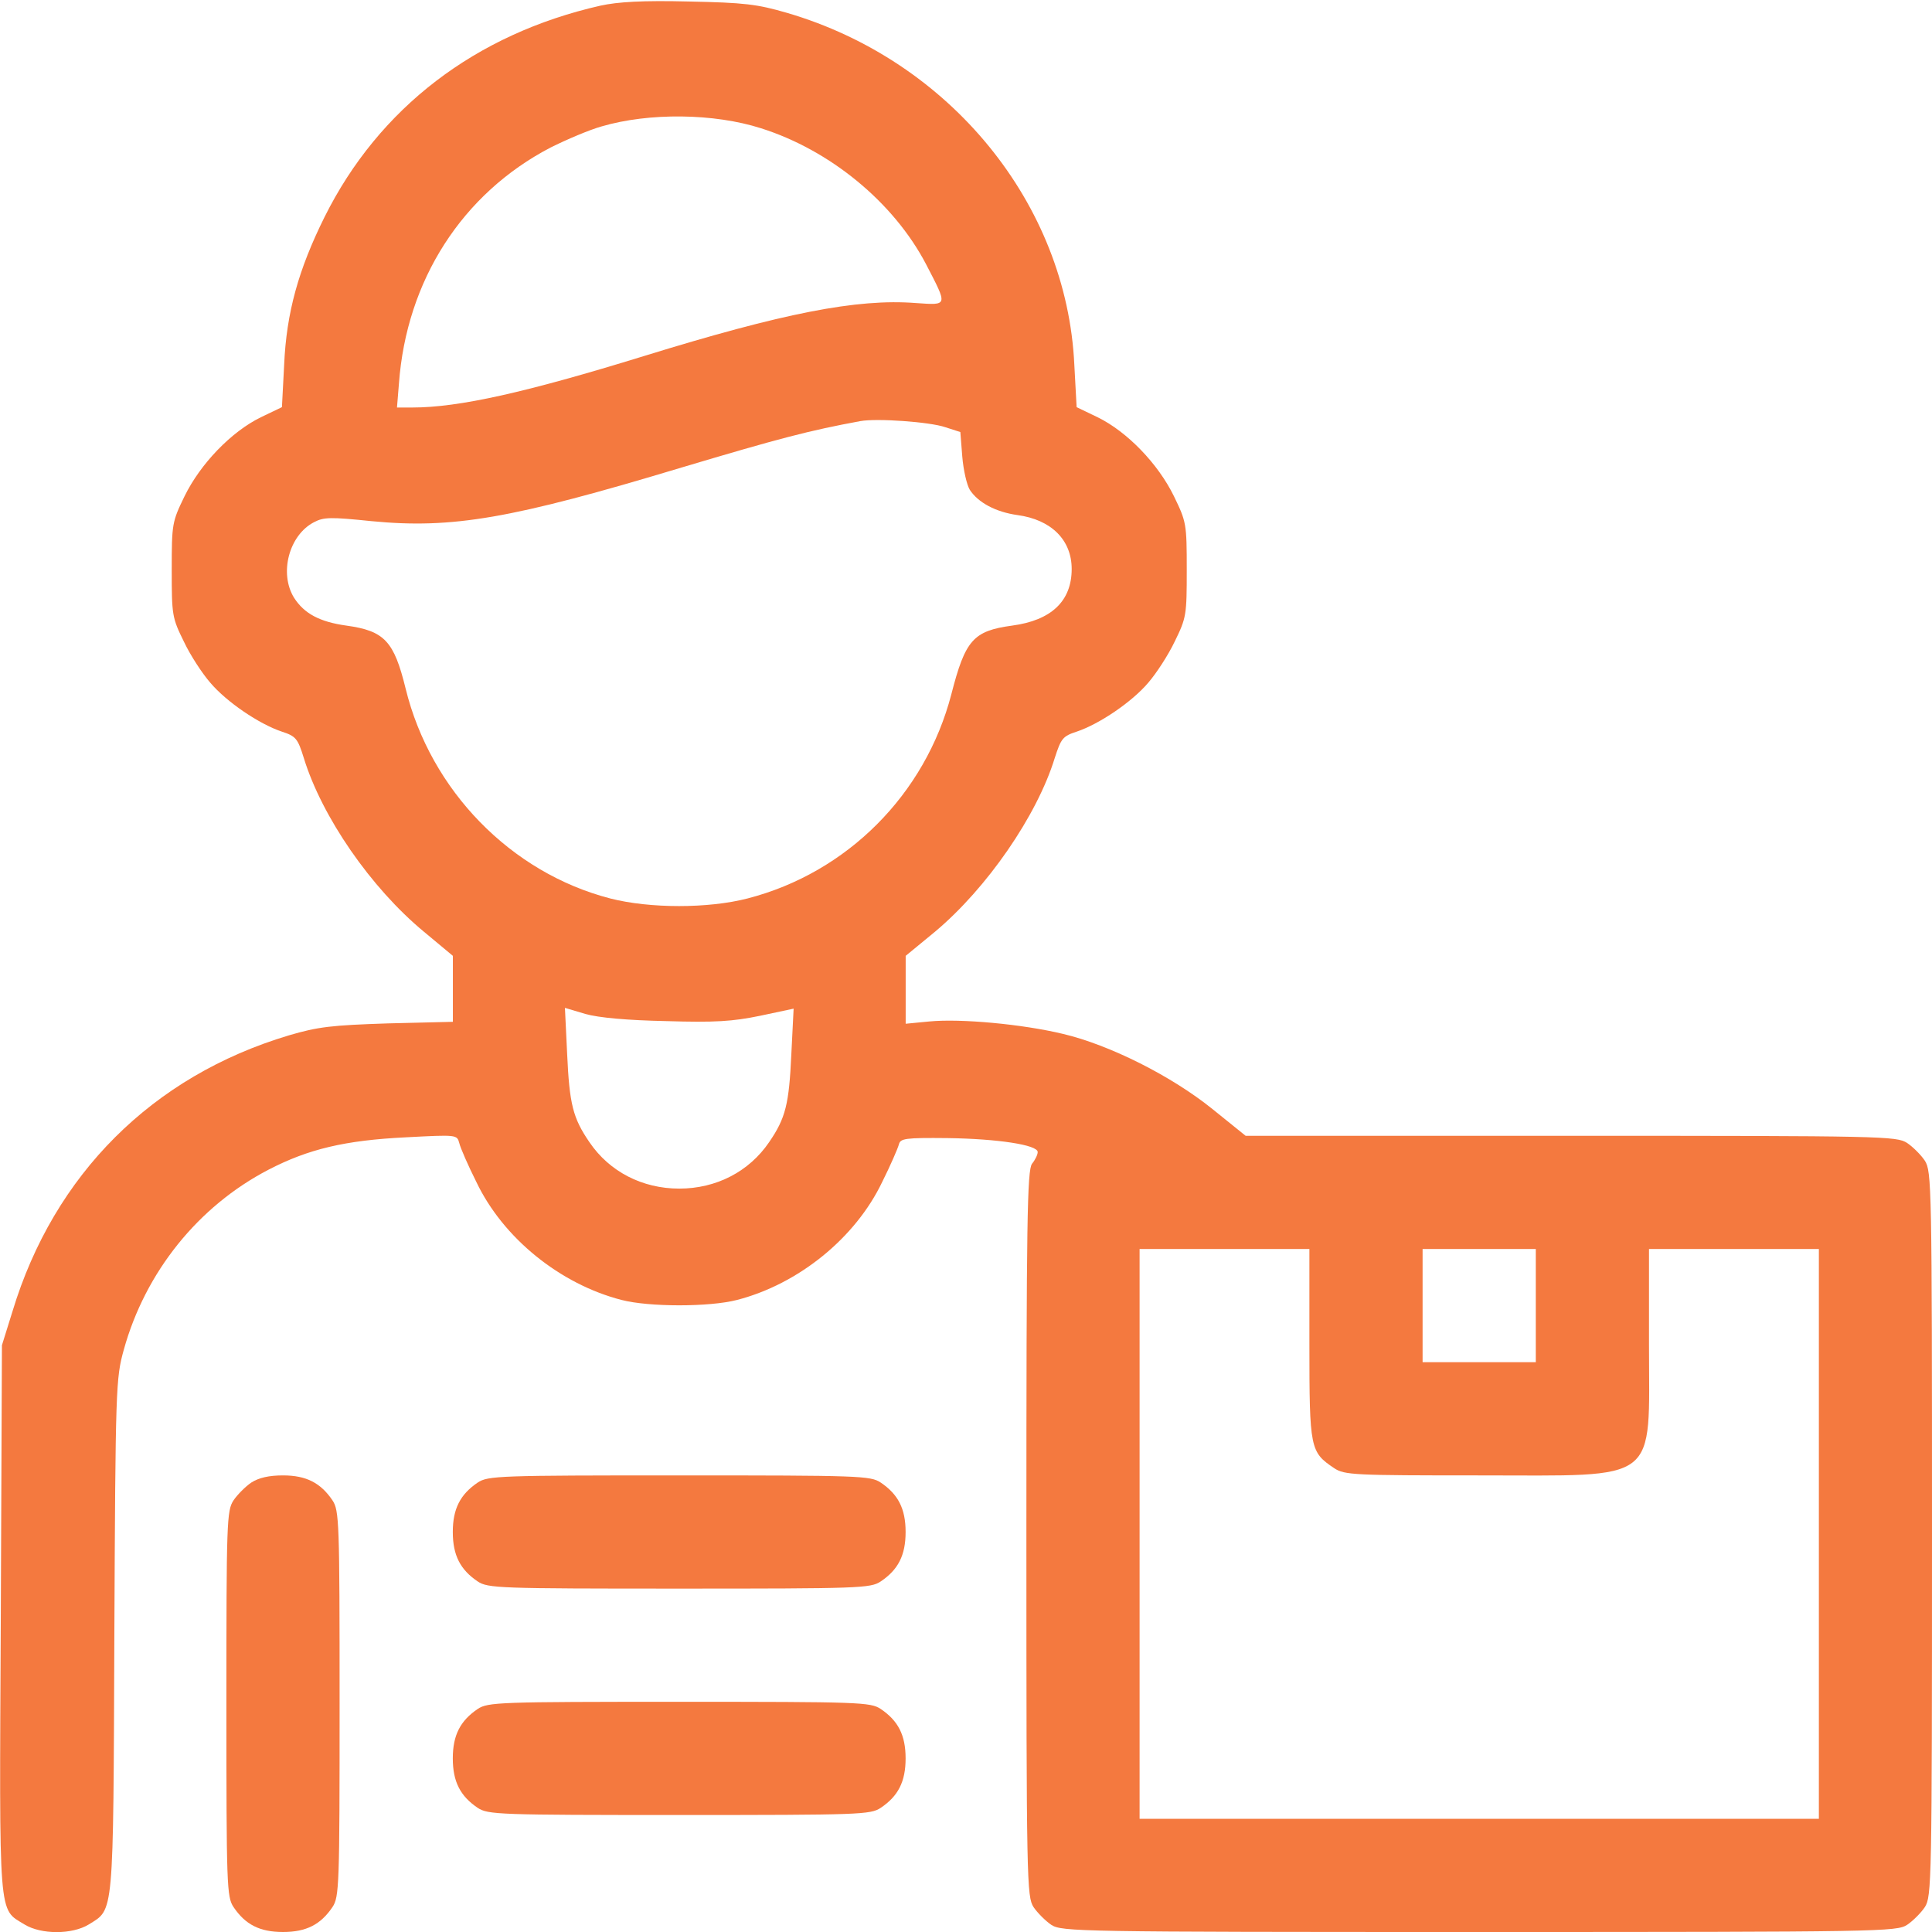 <svg width="27" height="27" viewBox="0 0 27 27" fill="none" xmlns="http://www.w3.org/2000/svg">
<g clip-path="url(#clip0_110_1829)">
<path d="M8.391 0.079C6.645 0.475 5.295 1.508 4.536 3.032C4.172 3.765 4.003 4.366 3.971 5.099L3.94 5.69L3.644 5.832C3.233 6.033 2.801 6.481 2.579 6.935C2.405 7.293 2.4 7.32 2.4 7.963C2.4 8.596 2.405 8.633 2.569 8.965C2.658 9.155 2.827 9.413 2.938 9.54C3.165 9.809 3.623 10.12 3.94 10.225C4.135 10.289 4.161 10.32 4.246 10.594C4.499 11.417 5.184 12.408 5.923 13.02L6.329 13.358V13.822V14.28L5.422 14.302C4.631 14.328 4.446 14.349 4.035 14.47C2.131 15.04 0.755 16.411 0.175 18.325L0.027 18.8L0.011 22.623C-0.01 26.873 -0.026 26.668 0.343 26.895C0.575 27.037 1.008 27.037 1.24 26.895C1.593 26.673 1.583 26.831 1.598 22.86C1.614 19.375 1.619 19.264 1.73 18.863C2.031 17.777 2.769 16.859 3.75 16.348C4.309 16.058 4.82 15.936 5.675 15.894C6.381 15.857 6.387 15.857 6.418 15.973C6.434 16.042 6.54 16.284 6.656 16.516C7.03 17.302 7.826 17.945 8.686 18.167C9.071 18.267 9.915 18.267 10.3 18.167C11.159 17.945 11.955 17.302 12.33 16.516C12.446 16.284 12.546 16.052 12.562 15.994C12.583 15.91 12.646 15.899 13.242 15.905C13.944 15.915 14.502 16 14.502 16.1C14.502 16.137 14.466 16.211 14.423 16.263C14.355 16.353 14.344 17.06 14.344 21.431C14.344 26.309 14.35 26.504 14.444 26.652C14.497 26.731 14.613 26.847 14.692 26.9C14.84 26.995 15.051 27 20.672 27C26.294 27 26.505 26.995 26.652 26.9C26.732 26.847 26.848 26.731 26.9 26.652C26.995 26.504 27 26.309 27 21.436C27 16.564 26.995 16.369 26.9 16.221C26.848 16.142 26.732 16.026 26.652 15.973C26.505 15.878 26.32 15.873 21.954 15.873H17.408L16.944 15.499C16.369 15.035 15.504 14.602 14.856 14.449C14.286 14.312 13.427 14.233 12.989 14.275L12.657 14.307V13.832V13.358L13.068 13.02C13.791 12.414 14.492 11.401 14.74 10.594C14.829 10.32 14.851 10.289 15.046 10.225C15.362 10.12 15.821 9.809 16.048 9.54C16.158 9.413 16.327 9.155 16.417 8.965C16.58 8.633 16.585 8.596 16.585 7.963C16.585 7.32 16.58 7.293 16.406 6.935C16.185 6.481 15.752 6.033 15.341 5.832L15.046 5.69L15.014 5.099C14.909 2.848 13.274 0.844 10.996 0.179C10.579 0.058 10.405 0.037 9.625 0.021C8.981 0.005 8.633 0.026 8.391 0.079ZM10.637 1.793C11.602 2.099 12.488 2.827 12.941 3.691C13.247 4.282 13.253 4.266 12.799 4.235C11.976 4.171 10.938 4.377 8.992 4.978C7.352 5.484 6.413 5.695 5.764 5.695H5.548L5.575 5.363C5.68 3.918 6.46 2.705 7.694 2.062C7.916 1.951 8.238 1.814 8.406 1.767C9.071 1.572 9.978 1.582 10.637 1.793ZM13.21 5.97L13.421 6.038L13.448 6.381C13.464 6.571 13.511 6.776 13.553 6.845C13.669 7.024 13.917 7.156 14.218 7.198C14.692 7.262 14.977 7.546 14.977 7.952C14.977 8.401 14.692 8.67 14.144 8.743C13.601 8.817 13.49 8.944 13.295 9.703C12.931 11.101 11.839 12.197 10.447 12.556C9.899 12.698 9.081 12.698 8.528 12.556C7.141 12.197 6.018 11.048 5.669 9.624C5.506 8.96 5.374 8.817 4.842 8.743C4.467 8.691 4.251 8.575 4.109 8.353C3.898 8.01 4.04 7.478 4.388 7.298C4.525 7.225 4.625 7.225 5.19 7.283C6.323 7.393 7.146 7.251 9.524 6.534C10.885 6.128 11.307 6.017 12.024 5.885C12.256 5.843 12.994 5.896 13.21 5.97ZM9.308 14.27C9.994 14.291 10.236 14.275 10.621 14.196L11.091 14.096L11.059 14.734C11.027 15.43 10.98 15.625 10.748 15.963C10.468 16.374 10.009 16.611 9.493 16.611C8.976 16.611 8.517 16.374 8.238 15.963C8.006 15.625 7.958 15.43 7.926 14.729L7.895 14.085L8.18 14.17C8.364 14.223 8.77 14.259 9.308 14.27ZM18.299 18.784C18.299 20.255 18.31 20.292 18.647 20.519C18.79 20.614 18.927 20.619 20.672 20.619C23.22 20.619 23.045 20.751 23.045 18.784V17.455H24.232H25.419V21.436V25.418H20.672H15.926V21.436V17.455H17.113H18.299V18.784ZM21.463 18.246V19.037H20.672H19.881V18.246V17.455H20.672H21.463V18.246Z" fill="#F4793F"/>
<path d="M3.512 20.719C3.433 20.772 3.317 20.888 3.264 20.967C3.169 21.11 3.164 21.262 3.164 23.81C3.164 26.357 3.169 26.51 3.264 26.652C3.428 26.895 3.628 27 3.955 27C4.282 27 4.482 26.895 4.646 26.652C4.741 26.51 4.746 26.357 4.746 23.81C4.746 21.262 4.741 21.11 4.646 20.967C4.482 20.725 4.282 20.619 3.955 20.619C3.76 20.619 3.618 20.651 3.512 20.719Z" fill="#F4793F"/>
<path d="M6.676 20.719C6.434 20.883 6.328 21.083 6.328 21.41C6.328 21.737 6.434 21.938 6.676 22.101C6.819 22.196 6.971 22.201 9.492 22.201C12.013 22.201 12.166 22.196 12.308 22.101C12.551 21.938 12.656 21.737 12.656 21.41C12.656 21.083 12.551 20.883 12.308 20.719C12.166 20.624 12.013 20.619 9.492 20.619C6.971 20.619 6.819 20.624 6.676 20.719Z" fill="#F4793F"/>
<path d="M6.676 23.883C6.434 24.047 6.328 24.247 6.328 24.574C6.328 24.901 6.434 25.102 6.676 25.265C6.819 25.36 6.971 25.365 9.492 25.365C12.013 25.365 12.166 25.36 12.308 25.265C12.551 25.102 12.656 24.901 12.656 24.574C12.656 24.247 12.551 24.047 12.308 23.883C12.166 23.788 12.013 23.783 9.492 23.783C6.971 23.783 6.819 23.788 6.676 23.883Z" fill="#F4793F"/>
</g>
<defs>
<clipPath id="clip0_110_1829">
<rect width="27" height="27" fill="white"/>
</clipPath>
</defs>
</svg>
